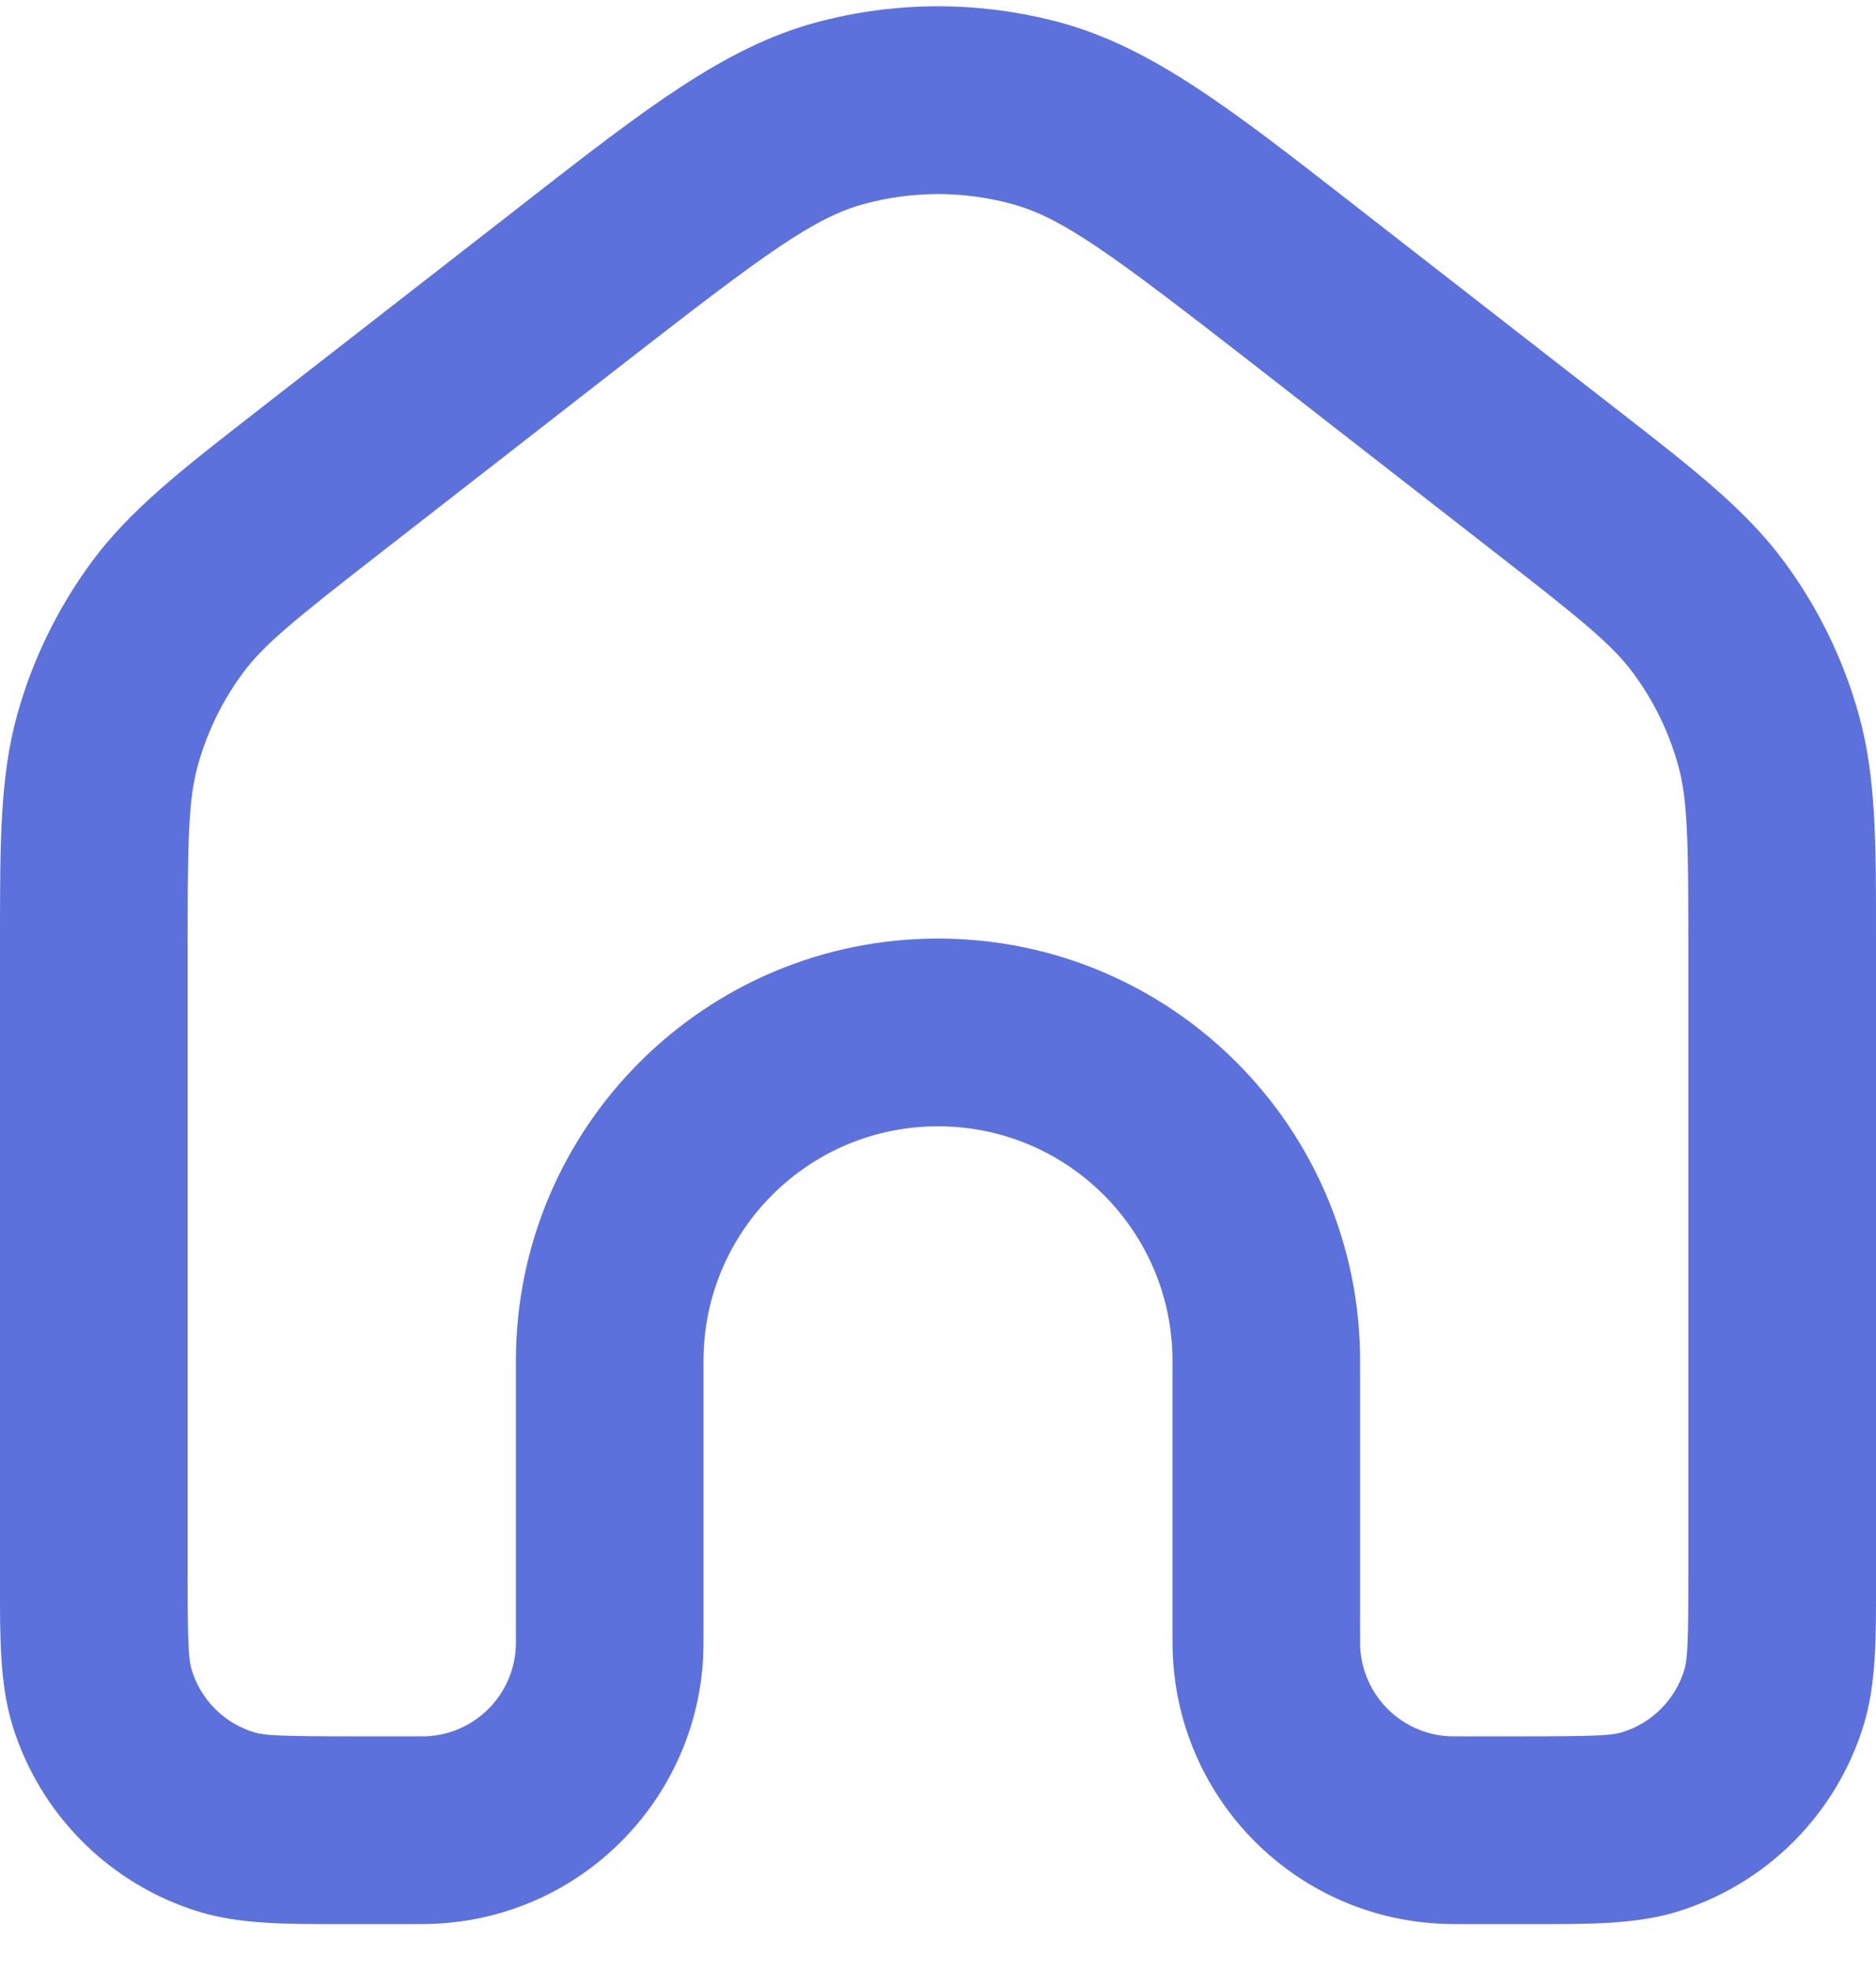 <svg width="20" height="21" viewBox="0 0 20 21" fill="none" xmlns="http://www.w3.org/2000/svg">
<path fill-rule="evenodd" clip-rule="evenodd" d="M10.784 2.172C10.271 2.033 9.73 2.033 9.216 2.172C8.682 2.316 8.163 2.696 6.685 3.845L4.085 5.868C3.133 6.608 2.814 6.867 2.588 7.172C2.371 7.466 2.21 7.796 2.111 8.148C2.009 8.513 2 8.925 2 10.13V16.75C2 17.52 2.011 17.684 2.043 17.79C2.14 18.11 2.39 18.36 2.71 18.457C2.816 18.489 2.98 18.5 3.75 18.5H4.375C4.503 18.5 4.531 18.5 4.549 18.499C5.063 18.474 5.474 18.063 5.499 17.549C5.5 17.531 5.5 17.503 5.5 17.375V14.5C5.5 12.015 7.515 10 10 10C12.486 10 14.5 12.015 14.5 14.5V17.375C14.5 17.503 14.501 17.531 14.501 17.549C14.527 18.063 14.937 18.474 15.451 18.499C15.47 18.5 15.497 18.5 15.625 18.5H16.25C17.021 18.5 17.184 18.489 17.291 18.457C17.61 18.36 17.86 18.11 17.957 17.79C17.989 17.684 18 17.52 18 16.75V10.13C18 8.925 17.991 8.513 17.889 8.148C17.791 7.796 17.629 7.466 17.412 7.172C17.186 6.867 16.867 6.608 15.915 5.868L13.316 3.845C11.837 2.696 11.319 2.316 10.784 2.172ZM8.693 0.241C9.549 0.009 10.451 0.009 11.307 0.241C12.28 0.505 13.134 1.17 14.373 2.134C14.429 2.178 14.486 2.222 14.543 2.267L17.143 4.289C17.179 4.317 17.215 4.344 17.25 4.372C18.054 4.997 18.61 5.429 19.02 5.983C19.382 6.472 19.651 7.023 19.815 7.609C20.001 8.272 20.001 8.977 20 9.995C20 10.04 20 10.085 20 10.13V16.75C20 16.792 20 16.834 20 16.876C20.001 17.447 20.002 17.94 19.871 18.371C19.58 19.33 18.83 20.08 17.871 20.371C17.441 20.501 16.947 20.501 16.376 20.5C16.334 20.5 16.293 20.5 16.25 20.5L15.604 20.5C15.509 20.5 15.427 20.5 15.353 20.496C13.812 20.421 12.579 19.188 12.504 17.647C12.5 17.573 12.5 17.491 12.5 17.396L12.5 14.5C12.5 13.119 11.381 12 10 12C8.619 12 7.5 13.119 7.5 14.5L7.5 17.396C7.5 17.491 7.5 17.573 7.497 17.647C7.421 19.188 6.189 20.421 4.647 20.496C4.573 20.5 4.491 20.5 4.396 20.5L3.75 20.5C3.708 20.5 3.666 20.5 3.624 20.5C3.053 20.501 2.56 20.501 2.129 20.371C1.171 20.08 0.42 19.33 0.129 18.371C-0.001 17.94 -0.001 17.447 9.63322e-05 16.876C0 16.834 0 16.792 0 16.75V10.13C0 10.085 0 10.04 0 9.995C-0 8.977 -0 8.272 0.185 7.609C0.349 7.023 0.619 6.472 0.98 5.983C1.39 5.429 1.946 4.997 2.751 4.372C2.786 4.344 2.821 4.317 2.857 4.289L5.457 2.267C5.515 2.222 5.571 2.178 5.627 2.134C6.866 1.17 7.72 0.505 8.693 0.241Z" fill="#5d71dd"/>
</svg>
